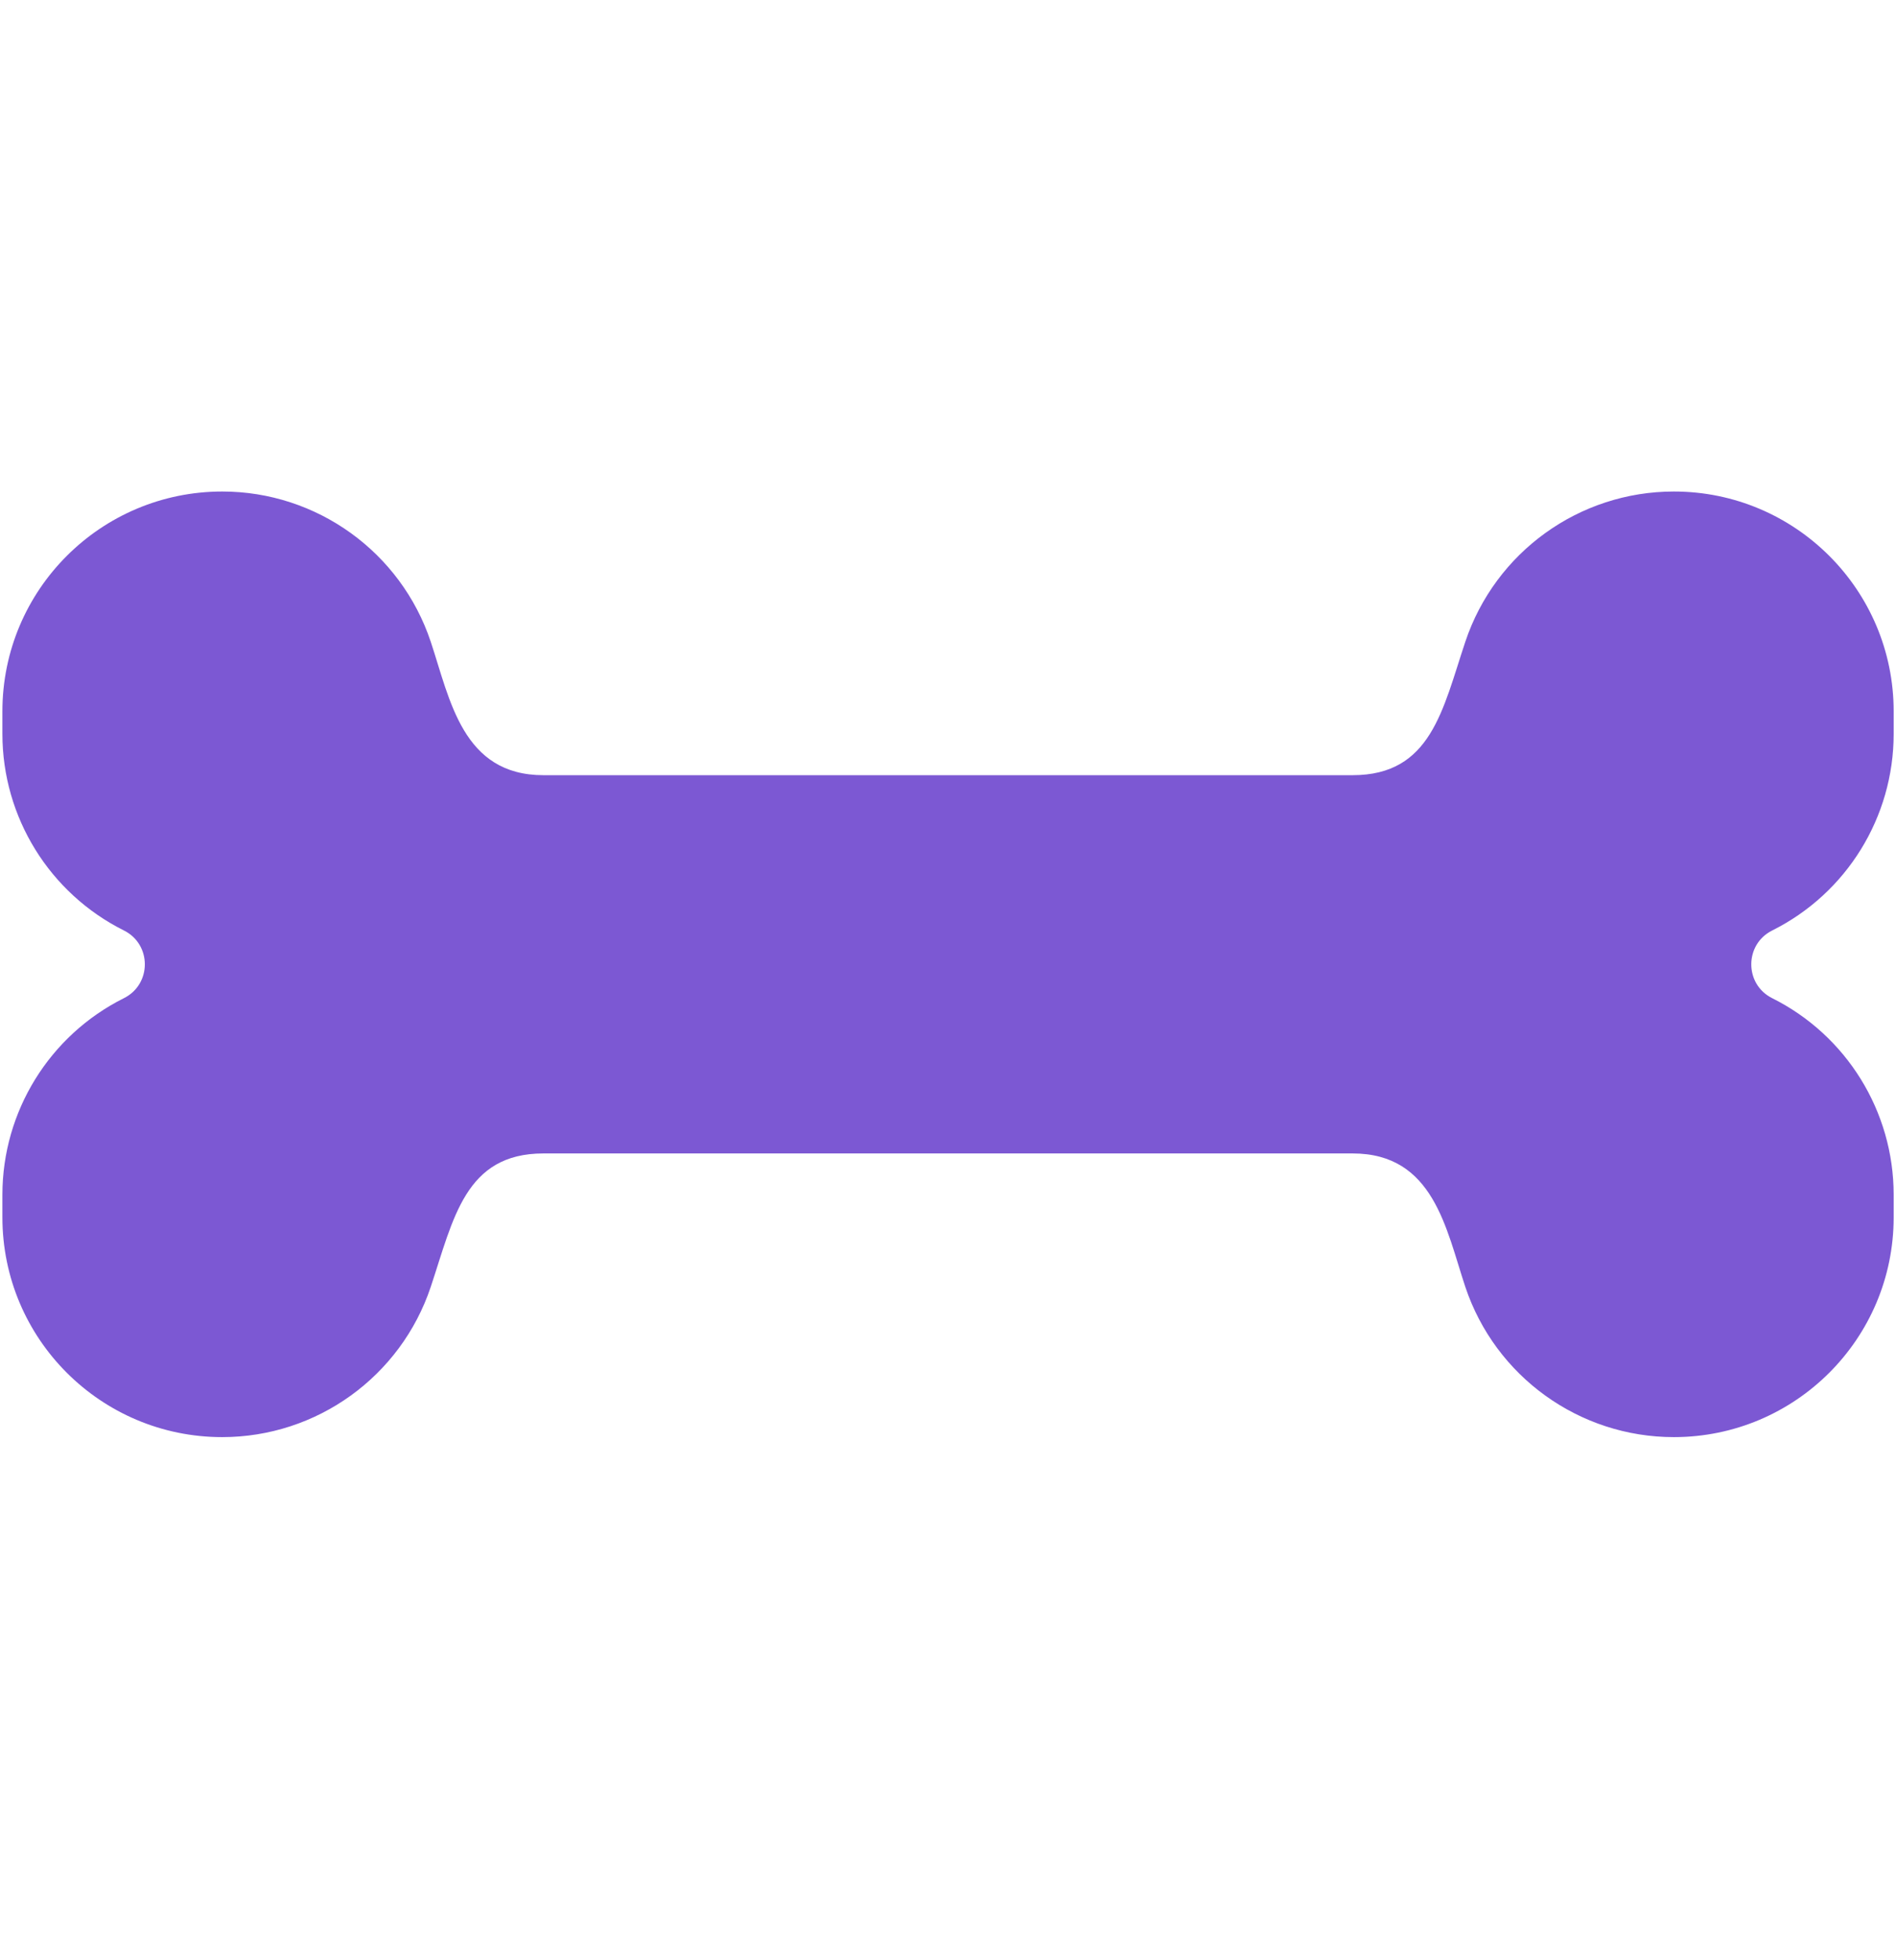 <svg width="30" height="31" viewBox="0 0 30 31" fill="none" xmlns="http://www.w3.org/2000/svg">
<g clip-path="url(#clip0_77_499)">
<path d="M28.041 14.715C29.219 14.127 29.963 12.923 29.963 11.606V11.249C29.963 9.329 28.406 7.773 26.485 7.773C24.988 7.773 23.659 8.731 23.185 10.15C22.826 11.226 22.643 12.259 21.403 12.259H8.598C7.318 12.259 7.121 11.066 6.816 10.15C6.343 8.731 5.013 7.773 3.517 7.773C1.595 7.773 0.038 9.329 0.038 11.249V11.606C0.038 12.923 0.783 14.127 1.961 14.715C2.402 14.935 2.402 15.565 1.961 15.785C0.783 16.373 0.038 17.577 0.038 18.894V19.251C0.038 21.171 1.595 22.727 3.516 22.727C5.013 22.727 6.342 21.769 6.816 20.35C7.175 19.274 7.358 18.241 8.598 18.241H21.403C22.684 18.241 22.88 19.434 23.185 20.35C23.659 21.769 24.988 22.727 26.485 22.727C28.406 22.727 29.963 21.171 29.963 19.251V18.894C29.963 17.577 29.218 16.373 28.04 15.785C27.6 15.565 27.6 14.935 28.041 14.715Z" fill="#7C58D3"/>
</g>
<defs>
<clipPath id="clip0_77_499">
<rect width="29.925" height="29.907" fill="white" transform="translate(0.038 0.296)"/>
</clipPath>
</defs>
</svg>
